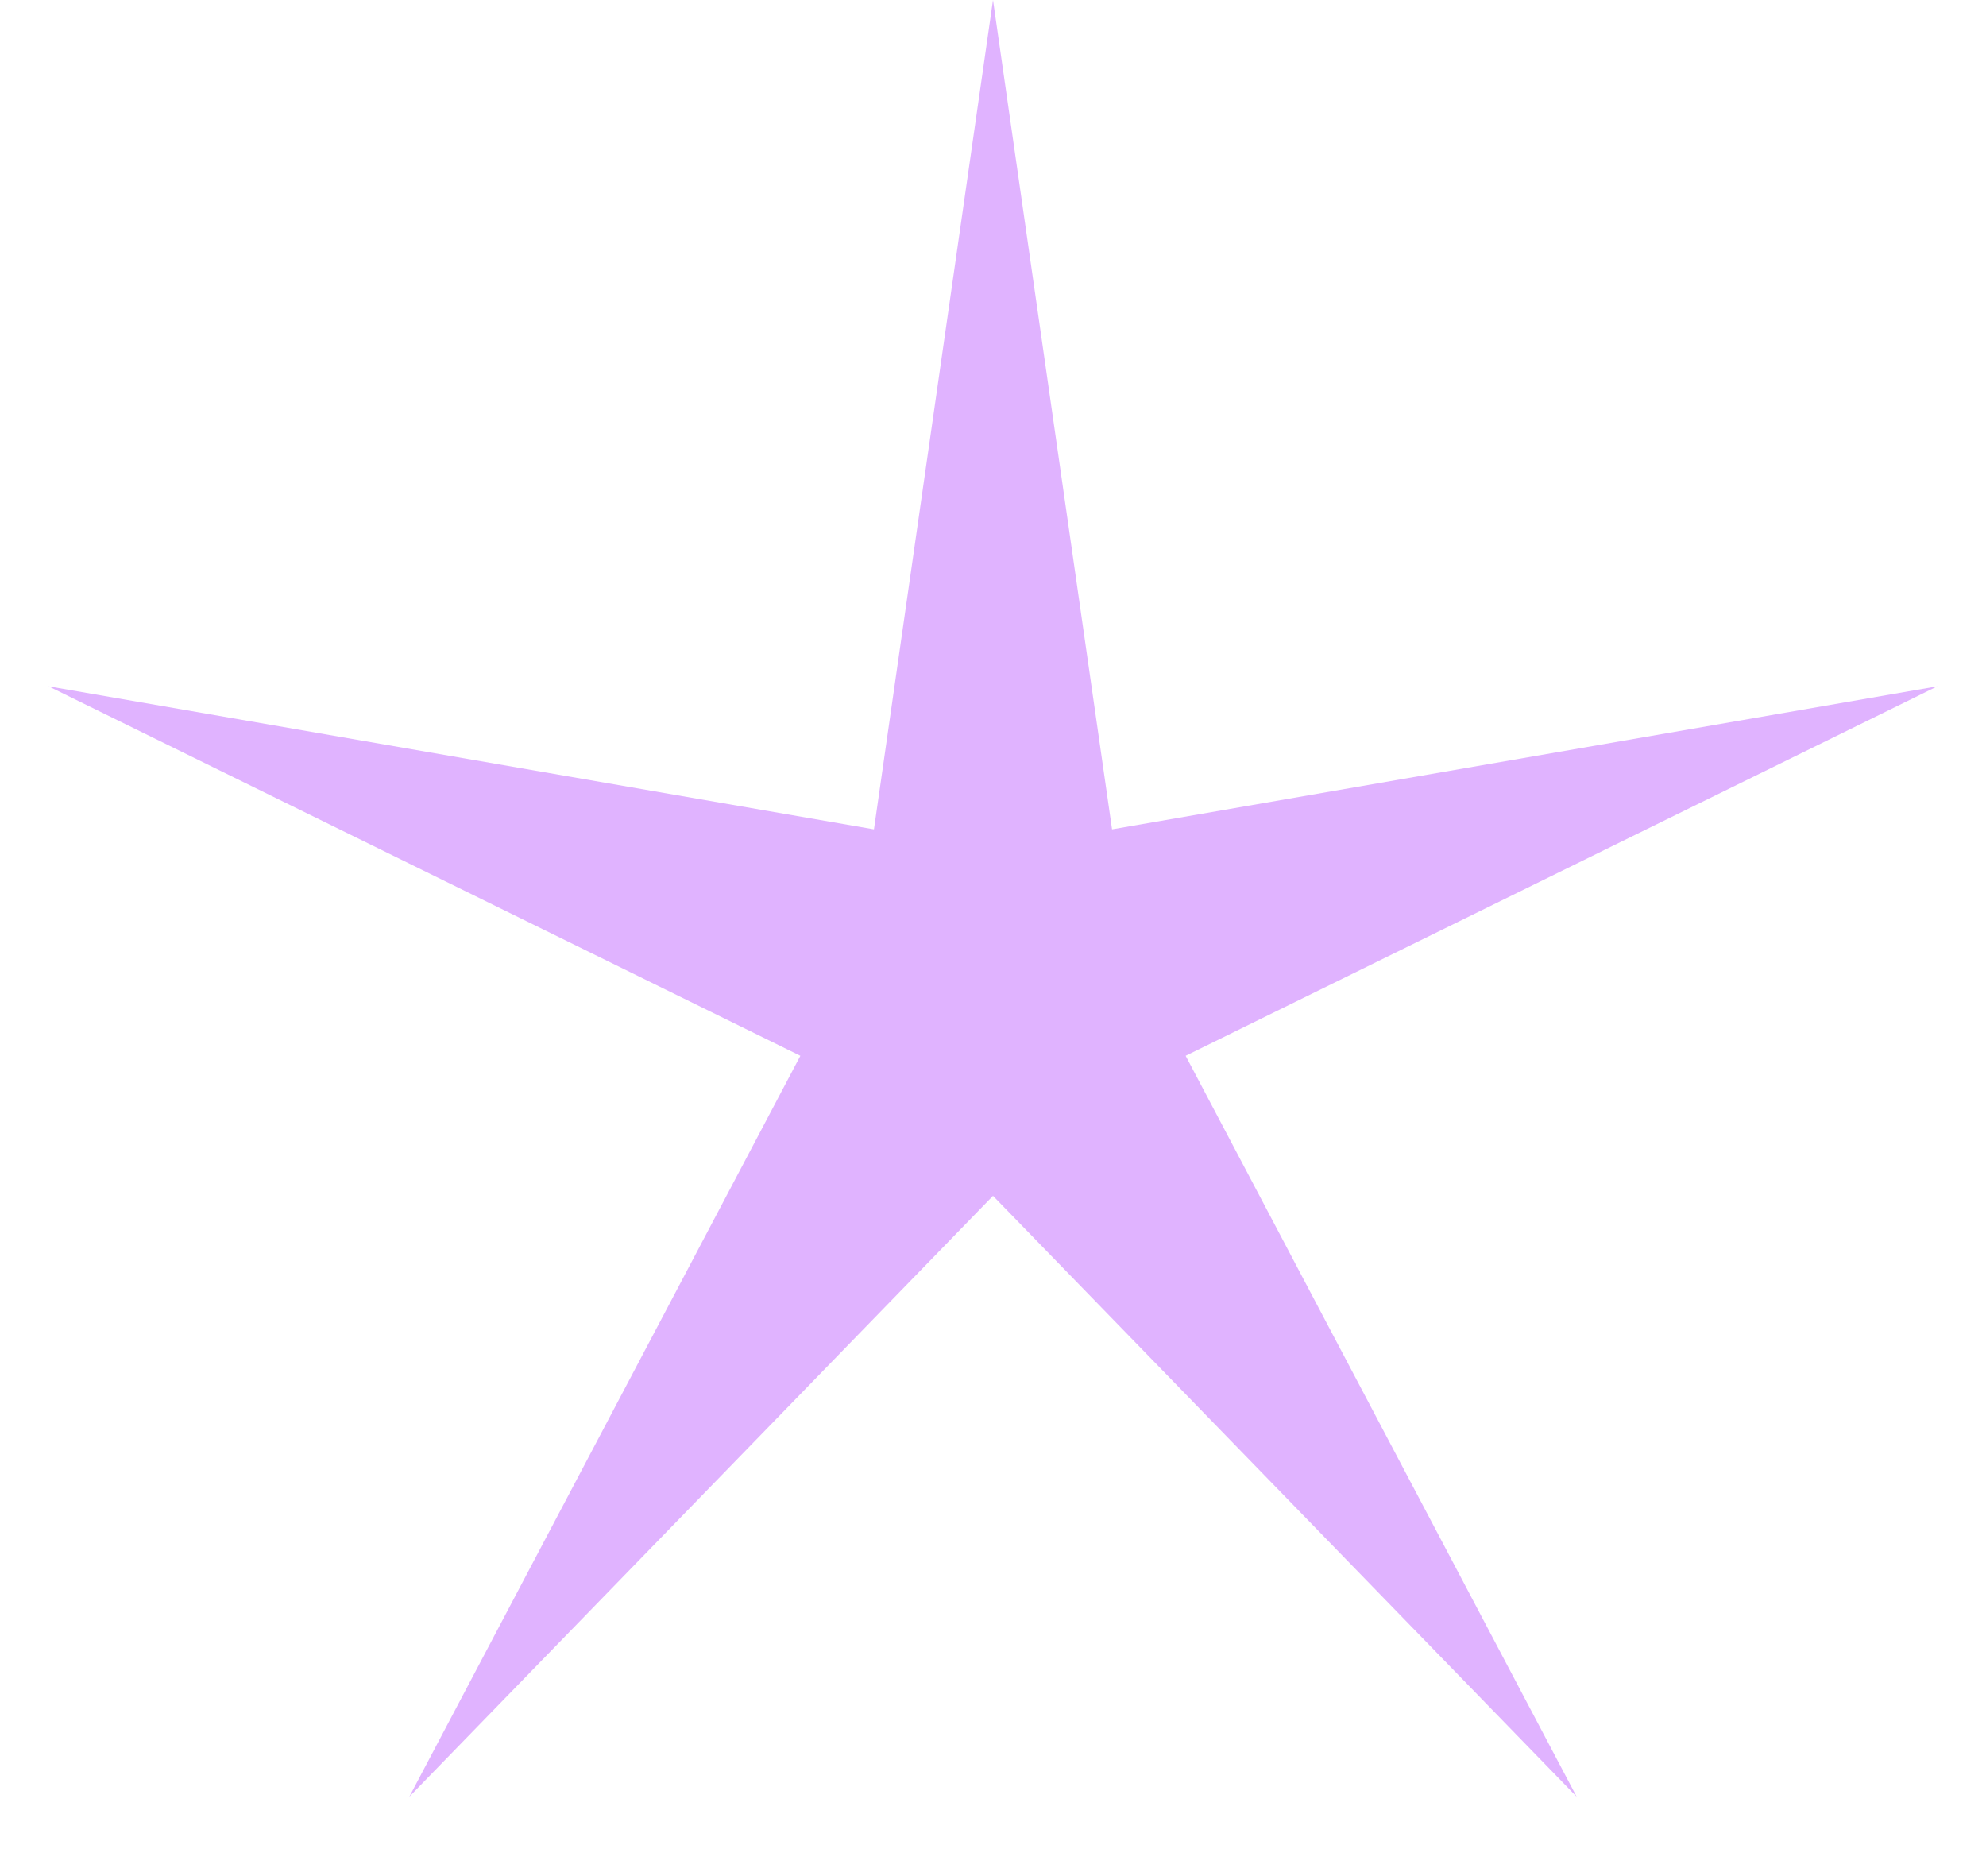 <svg width="18" height="17" viewBox="0 0 18 17" fill="none" xmlns="http://www.w3.org/2000/svg">
<path d="M9 0L10.079 7.515L17.559 6.219L10.746 9.567L14.29 16.281L9 10.836L3.71 16.281L7.254 9.567L0.44 6.219L7.921 7.515L9 0Z" fill="#E0B3FF"/>
</svg>
